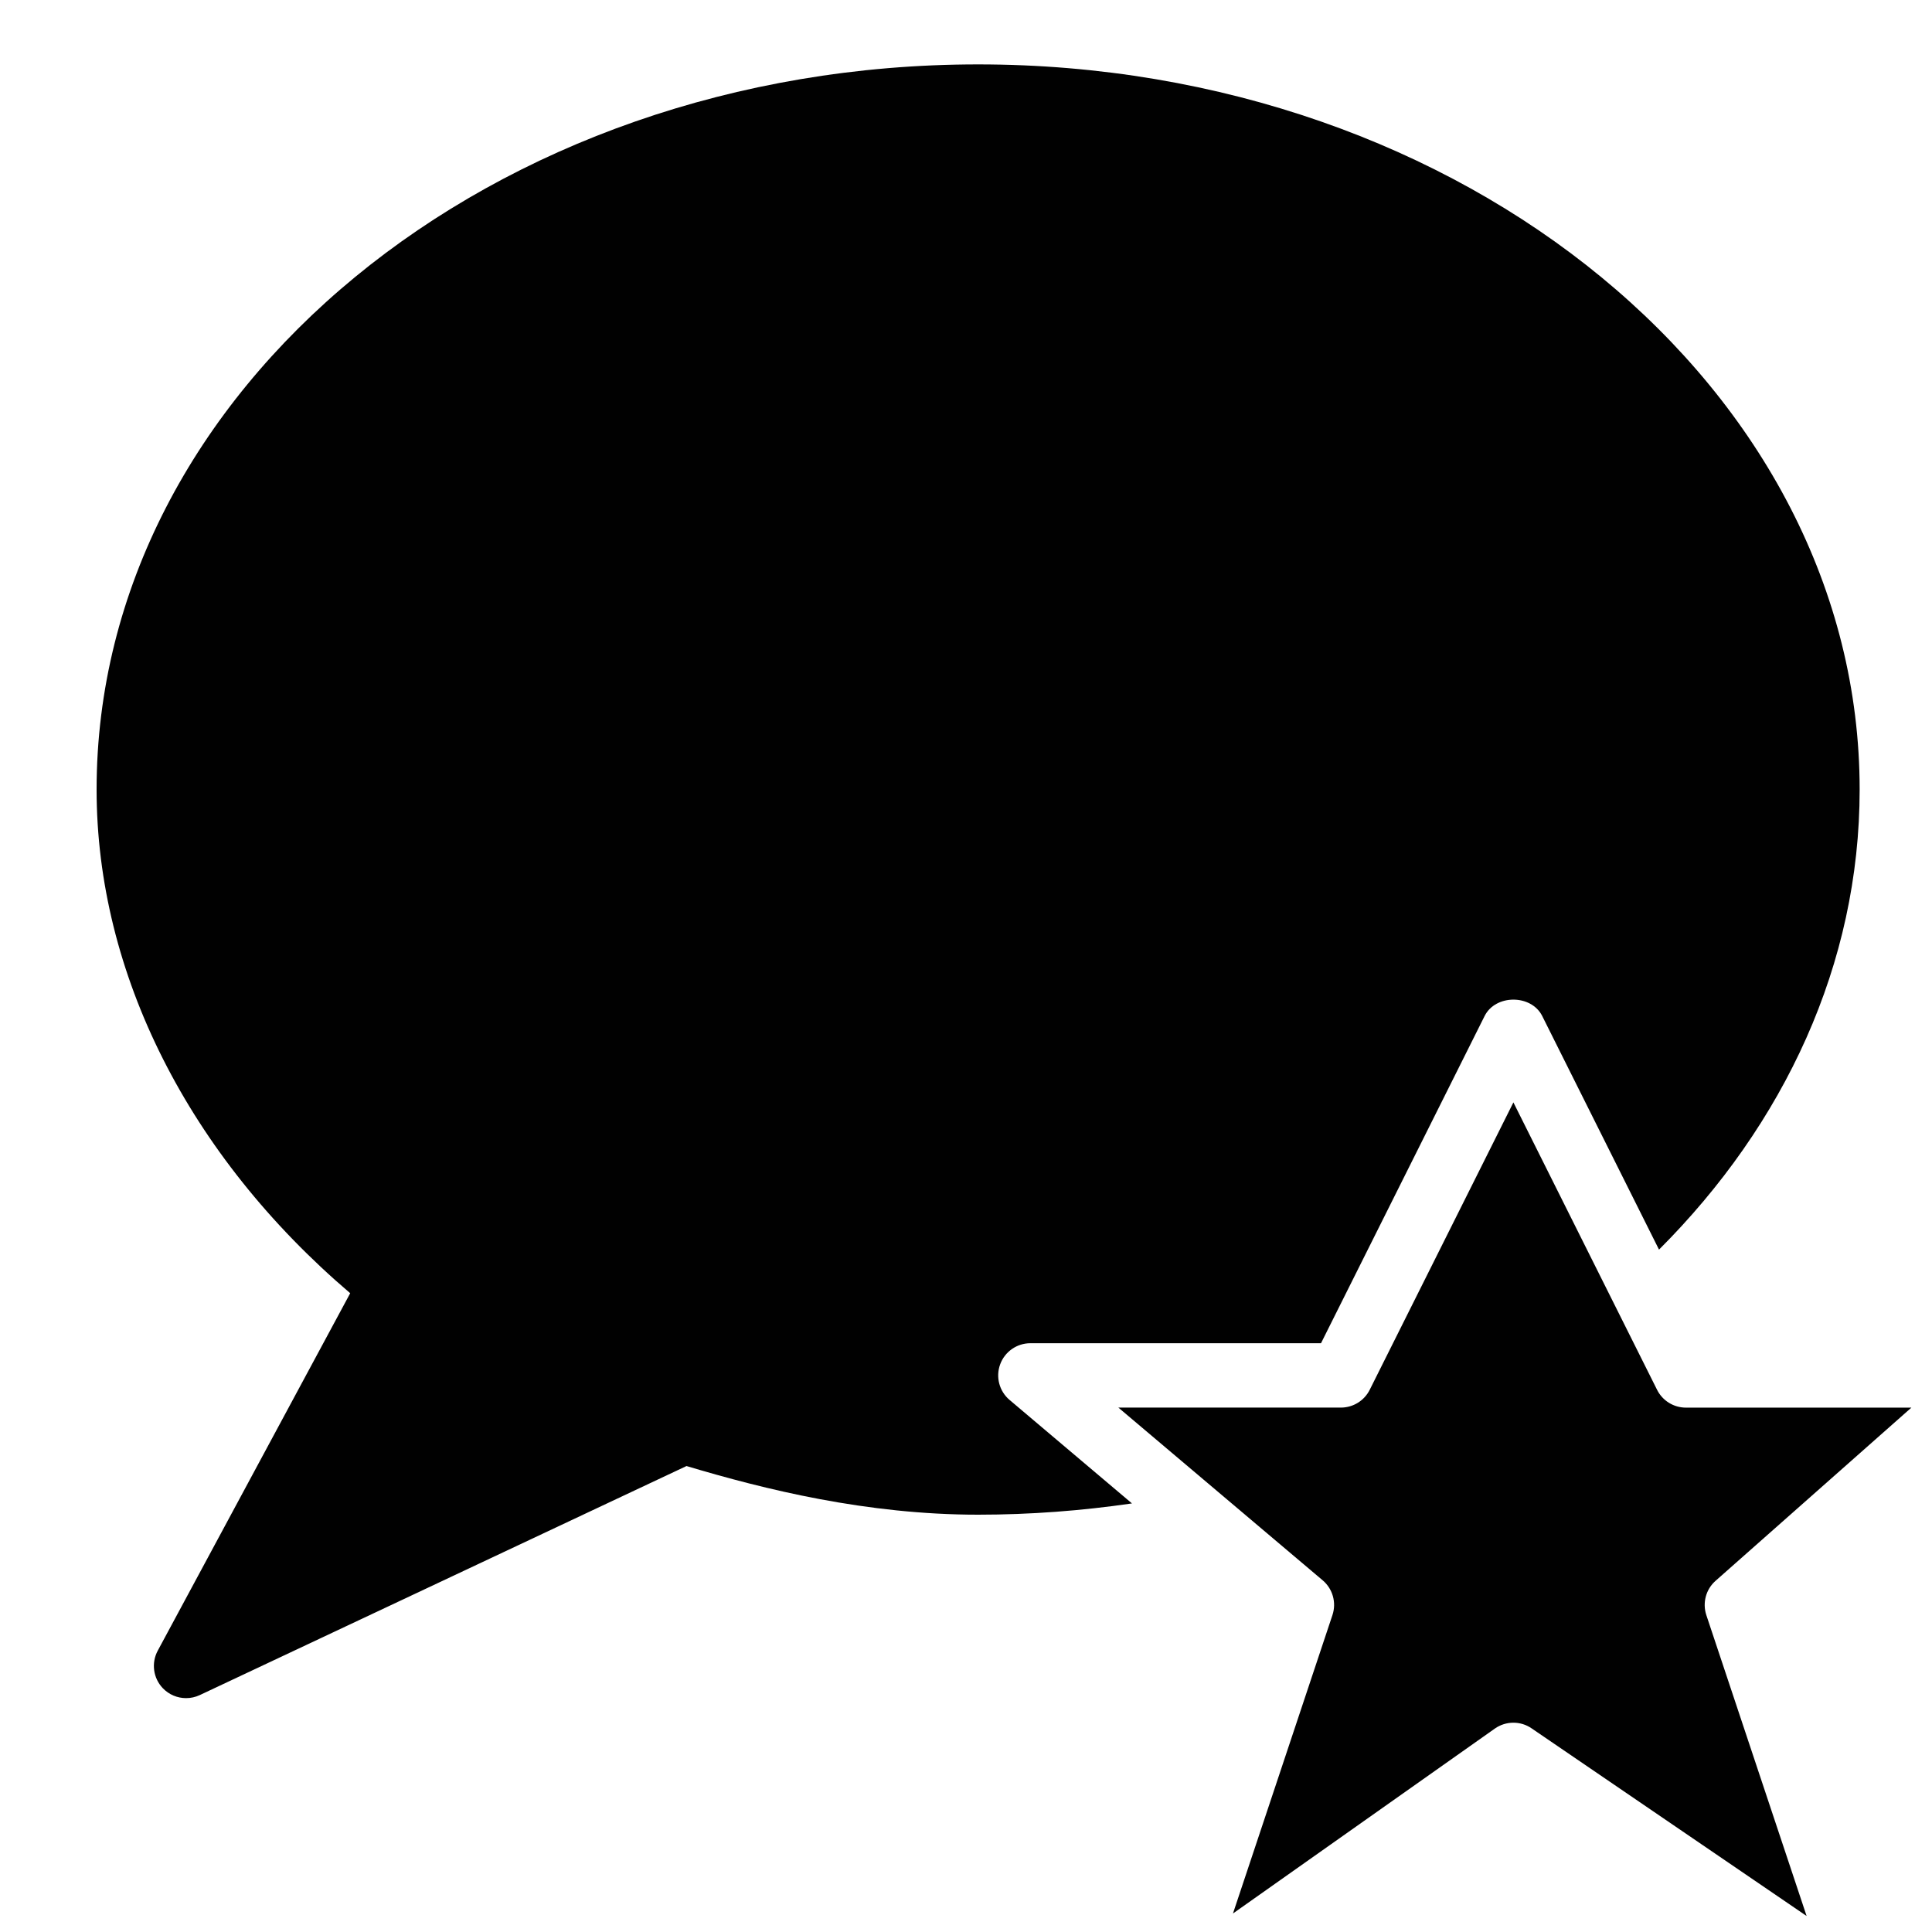 <?xml version="1.0" encoding="utf-8"?>
<!-- Generator: Adobe Illustrator 17.0.0, SVG Export Plug-In . SVG Version: 6.00 Build 0)  -->
<!DOCTYPE svg PUBLIC "-//W3C//DTD SVG 1.1//EN" "http://www.w3.org/Graphics/SVG/1.1/DTD/svg11.dtd">
<svg version="1.1" xmlns="http://www.w3.org/2000/svg" xmlns:xlink="http://www.w3.org/1999/xlink" x="0px" y="0px" width="60px"
	 height="60px" viewBox="0 0 60 60" enable-background="new 0 0 60 60" xml:space="preserve">
<g id="Layer_3">
	<g>
		<path fill="#010101" d="M31.061,42.371c0.144-0.394,0.519-0.656,0.939-0.656h9.025l5.081-10.162c0.339-0.678,1.45-0.678,1.789,0
			l3.627,7.255c3.891-3.89,6.231-8.868,6.231-14.287C57.753,12.103,45.472,2,30.376,2S3,12.103,3,24.521
			c0,5.706,2.86,11.364,7.876,15.641L4.899,51.263c-0.205,0.38-0.143,0.849,0.154,1.162c0.193,0.204,0.457,0.312,0.727,0.312
			c0.143,0,0.289-0.031,0.425-0.095l15.115-7.113c2.43,0.727,5.592,1.511,9.057,1.511c1.63,0,3.225-0.124,4.777-0.35l-3.799-3.212
			C31.034,43.207,30.916,42.765,31.061,42.371z"/>
		<path fill="#010101" d="M53.279,49.093l6.081-5.378h-7.003c-0.379,0-0.725-0.214-0.895-0.553L47,34.236l-4.462,8.925
			c-0.169,0.339-0.516,0.553-0.895,0.553h-6.911l6.345,5.364c0.312,0.264,0.433,0.692,0.303,1.08l-3.089,9.267l8.132-5.742
			C46.596,53.561,46.798,53.5,47,53.5c0.197,0,0.394,0.058,0.563,0.174l8.543,5.829l-3.114-9.344
			C52.866,49.778,52.978,49.358,53.279,49.093z"/>
	</g>
</g>
<g id="nyt_x5F_exporter_x5F_info" display="none">
</g>
</svg>
